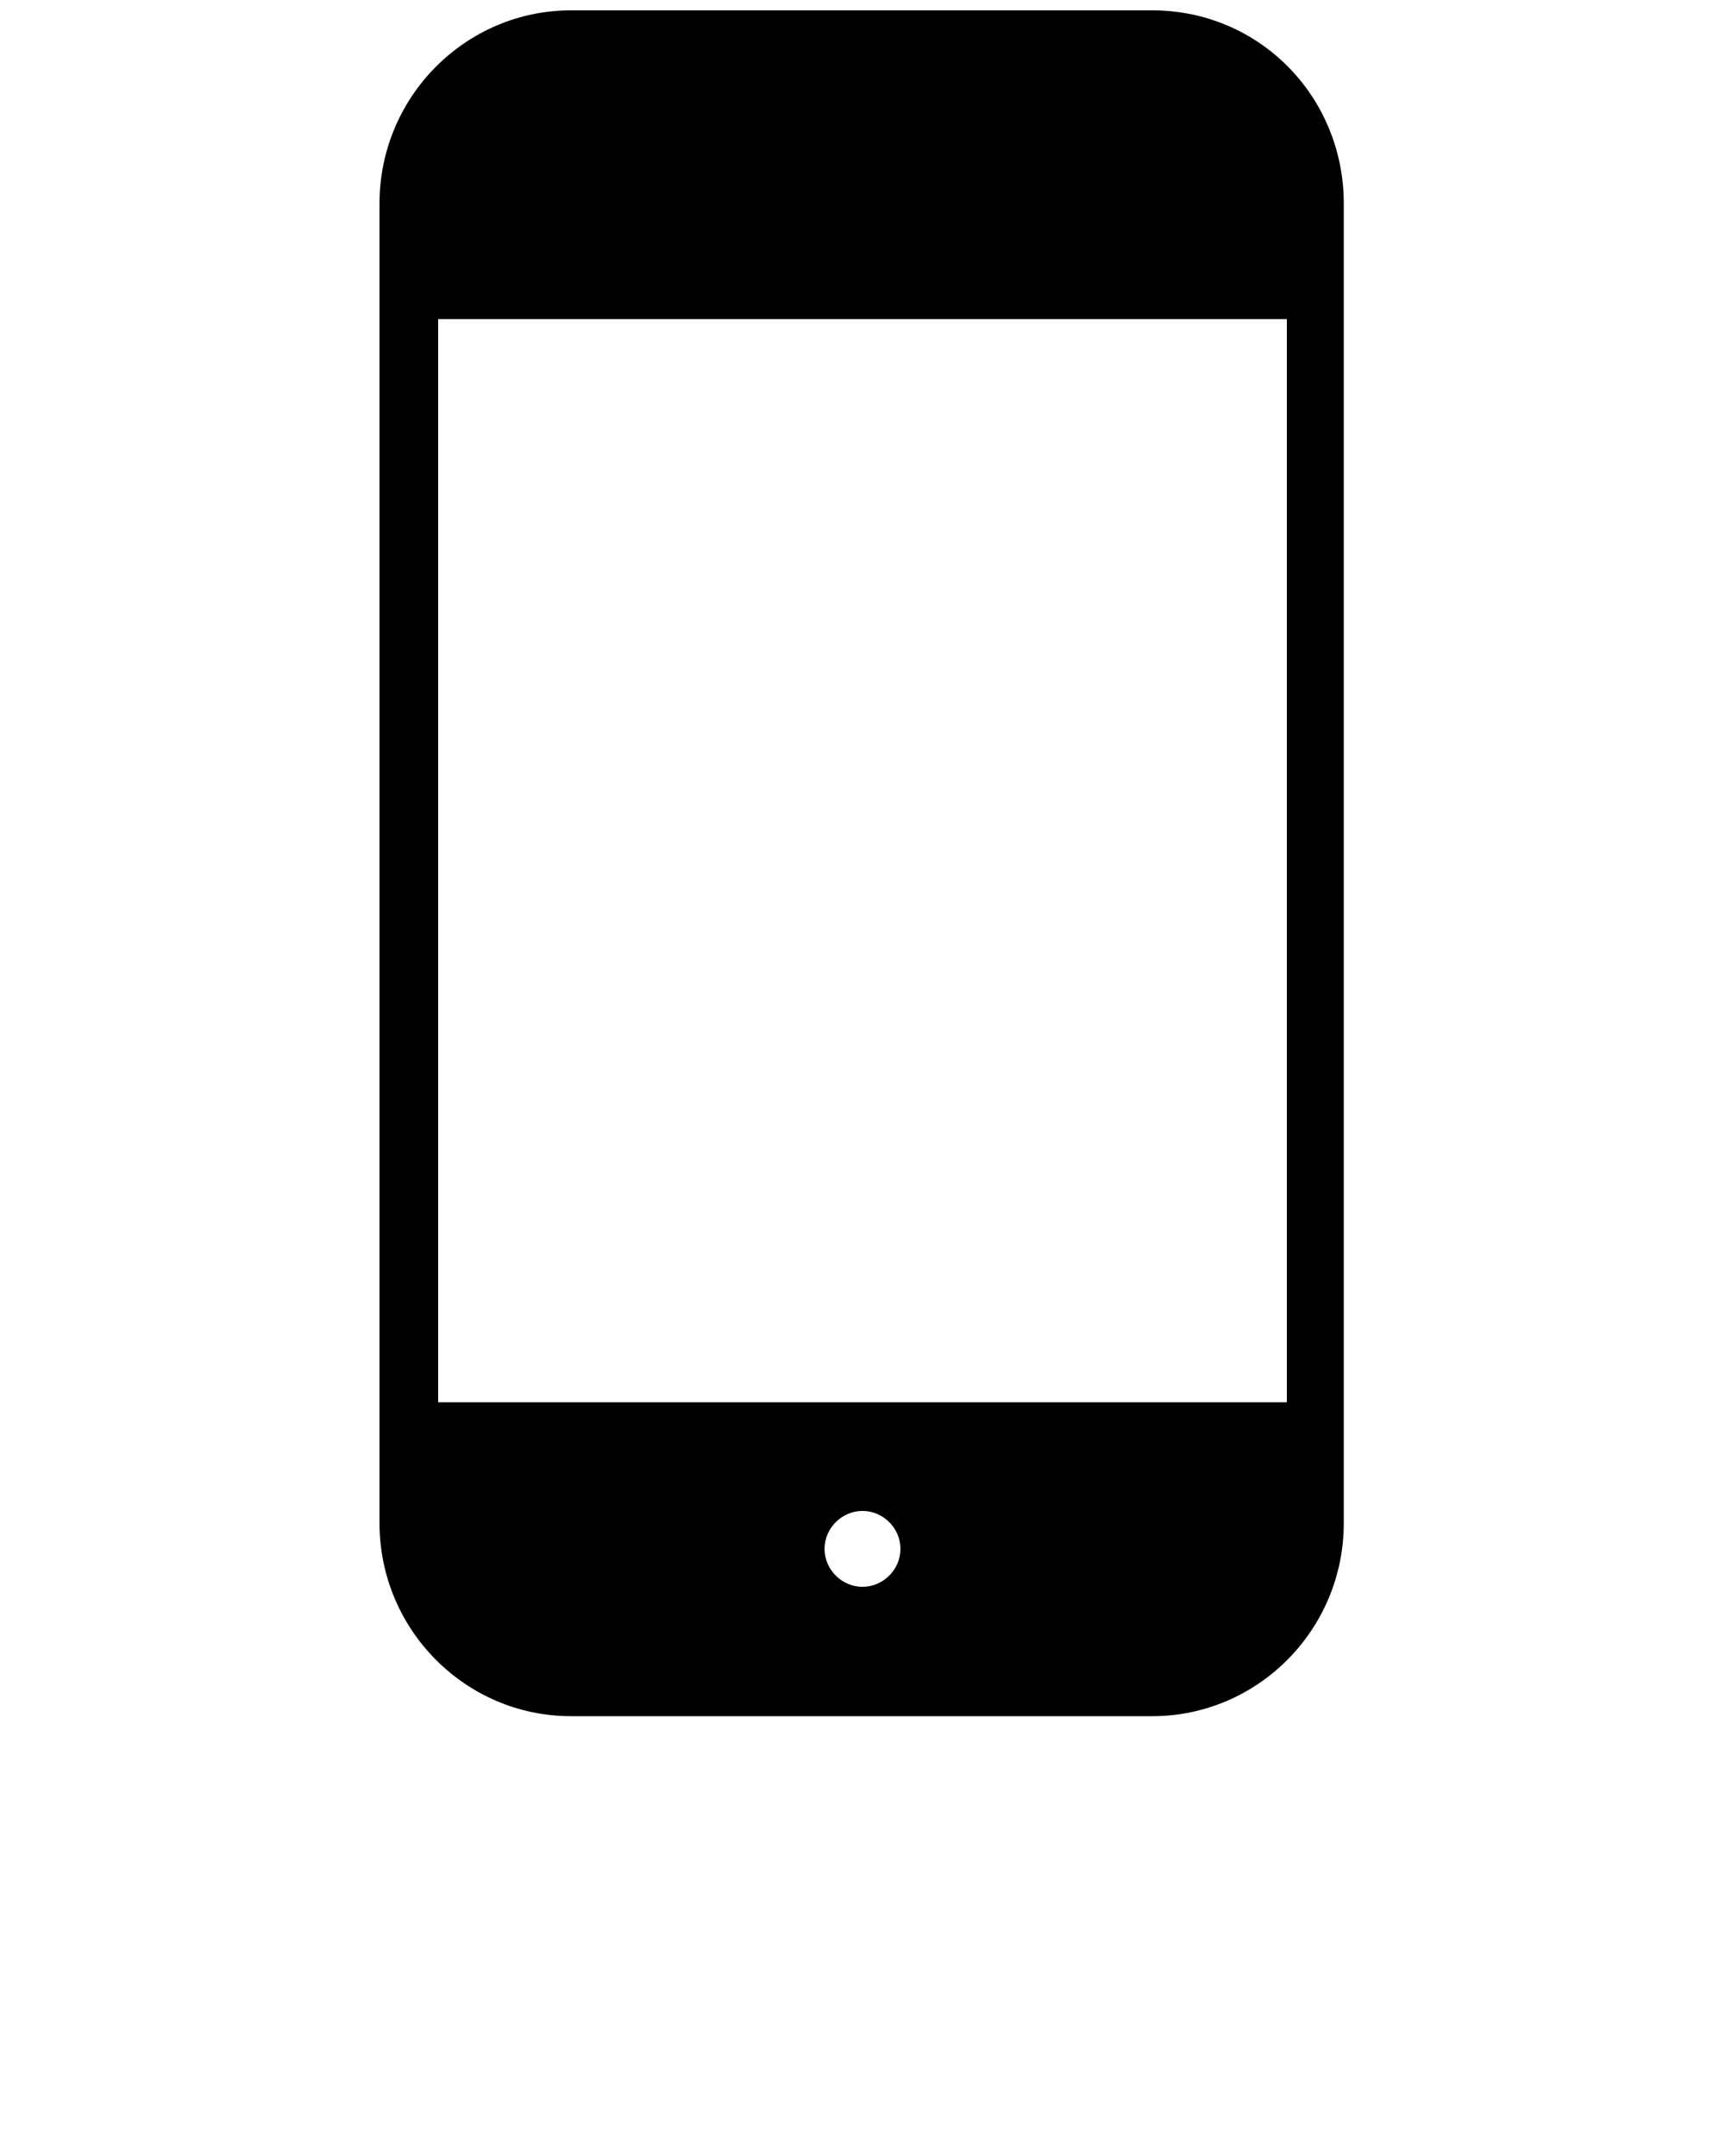 <svg xmlns="http://www.w3.org/2000/svg" xmlns:xlink="http://www.w3.org/1999/xlink" version="1.1" x="0px" y="0px" viewBox="0 0 100 125" style="enable-background:new 0 0 100 100;" xml:space="preserve"><path d="M66.8,0.6H33.1c-6.1,0-11.1,5-11.1,11.2v76.5c0,6.2,5,11.2,11.1,11.2h33.7c6.1,0,11.1-5,11.1-11.2l0-76.5  C77.9,5.6,73,0.6,66.8,0.6z M50,92c-1.2,0-2.2-1-2.2-2.2c0-1.2,1-2.2,2.2-2.2c1.2,0,2.2,1,2.2,2.2C52.2,91,51.2,92,50,92z   M74.6,81.3H25.4V18.5h49.2V81.3z"/></svg>